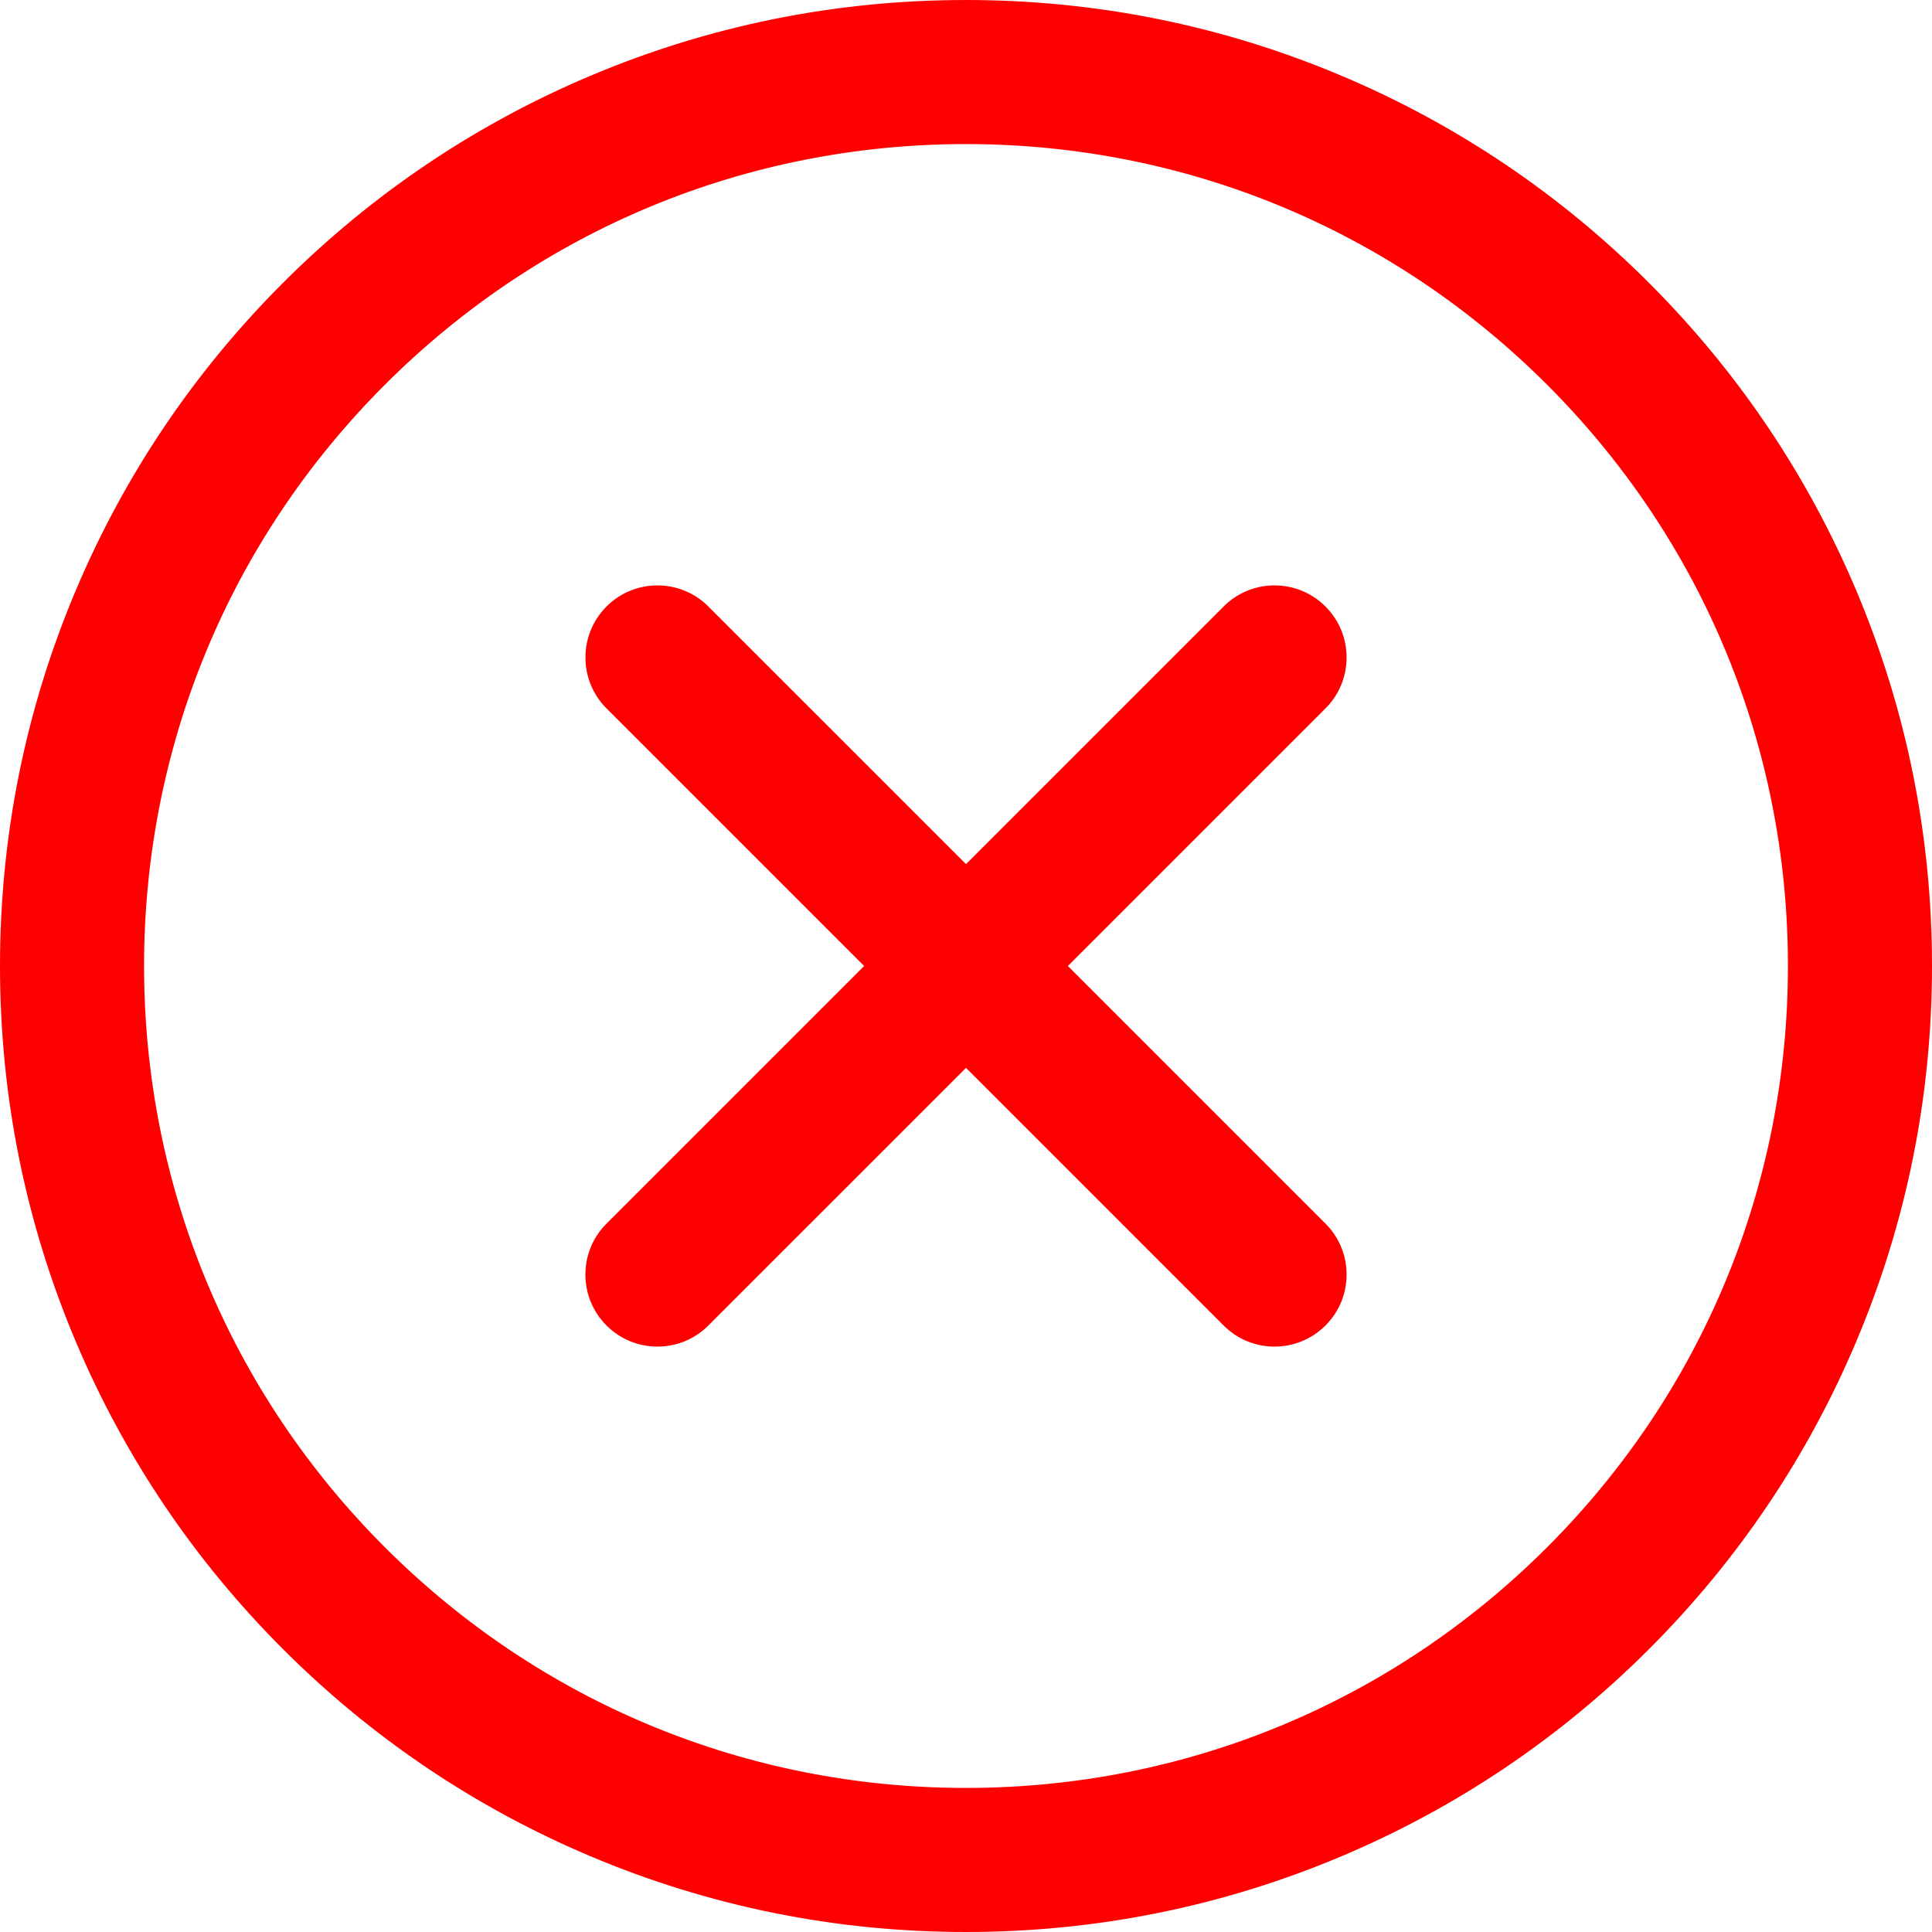 <svg xmlns="http://www.w3.org/2000/svg" fill="red" width="587.91" height="587.91" style="enable-background:new 0 0 587.91 587.91" xml:space="preserve"><path d="M86.451 501.46c26.937 26.936 58.315 48.088 93.265 62.871 36.207 15.314 74.642 23.078 114.239 23.078 39.596 0 78.032-7.764 114.239-23.078 34.949-14.783 66.328-35.936 93.266-62.871 26.936-26.938 48.09-58.316 62.871-93.266 15.314-36.207 23.08-74.643 23.08-114.238 0-39.598-7.766-78.033-23.08-114.239-14.781-34.95-35.936-66.328-62.871-93.265-26.938-26.937-58.316-48.09-93.266-62.872C371.986 8.265 333.551.501 293.955.501c-39.597 0-78.032 7.765-114.239 23.079-34.95 14.782-66.328 35.936-93.265 62.872s-48.09 58.315-62.873 93.264C8.265 215.923.5 254.358.5 293.956c0 39.596 7.765 78.031 23.079 114.238 14.782 34.95 35.936 66.328 62.872 93.266zM293.955 43.341c138.411 0 250.614 112.204 250.614 250.615 0 138.41-112.203 250.613-250.614 250.613S43.34 432.366 43.34 293.956c0-138.411 112.204-250.615 250.615-250.615z"/><path d="M293.955 587.909c-39.667 0-78.167-7.778-114.434-23.117-35.01-14.809-66.442-35.998-93.423-62.979-26.983-26.984-48.172-58.417-62.979-93.425C7.778 372.119 0 333.618 0 293.956c0-39.663 7.778-78.165 23.118-114.435 14.807-35.008 35.997-66.44 62.979-93.423 26.982-26.983 58.415-48.172 93.423-62.979C215.79 7.779 254.291.001 293.954.001c39.666 0 78.167 7.778 114.433 23.119 35.009 14.807 66.441 35.997 93.425 62.979 26.984 26.985 48.173 58.417 62.979 93.423 15.341 36.27 23.119 74.771 23.119 114.434 0 39.662-7.778 78.163-23.119 114.433-14.806 35.007-35.994 66.439-62.979 93.425-26.982 26.98-58.415 48.169-93.425 62.979-36.266 15.338-74.767 23.116-114.432 23.116zm0-586.908c-39.529 0-77.898 7.751-114.044 23.039-34.889 14.757-66.215 35.874-93.106 62.765-26.892 26.892-48.009 58.217-62.766 93.105C8.751 216.057 1 254.427 1 293.956 1 333.483 8.751 371.854 24.039 408c14.757 34.889 35.874 66.214 62.766 93.106 26.89 26.889 58.215 48.006 93.106 62.765 36.142 15.287 74.512 23.038 114.044 23.038s77.901-7.751 114.044-23.039c34.89-14.758 66.216-35.875 93.106-62.764 26.893-26.895 48.009-58.22 62.764-93.106 15.289-36.146 23.041-74.516 23.041-114.044 0-39.529-7.752-77.899-23.041-114.044-14.754-34.887-35.871-66.212-62.764-93.106-26.892-26.891-58.218-48.008-93.106-62.765-36.144-15.289-74.514-23.04-114.044-23.04zm0 544.068c-67.075 0-130.136-26.12-177.565-73.549-47.429-47.43-73.55-110.489-73.55-177.564s26.12-130.136 73.55-177.565c47.429-47.429 110.49-73.55 177.565-73.55s130.135 26.121 177.564 73.55c47.43 47.43 73.55 110.49 73.55 177.565s-26.12 130.135-73.55 177.564c-47.429 47.429-110.49 73.549-177.564 73.549zm0-501.228c-66.808 0-129.617 26.017-176.858 73.257-47.24 47.241-73.257 110.05-73.257 176.858s26.017 129.617 73.257 176.856c47.24 47.24 110.05 73.257 176.858 73.257s129.617-26.017 176.857-73.257c47.24-47.239 73.257-110.049 73.257-176.856 0-66.808-26.017-129.618-73.257-176.858-47.241-47.241-110.049-73.257-176.857-73.257z"/><path d="M184.92 402.989a21.348 21.348 0 0 0 15.146 6.275 21.35 21.35 0 0 0 15.146-6.275l78.742-78.742 78.743 78.742c4.182 4.184 9.664 6.275 15.146 6.275s10.963-2.092 15.146-6.275c8.365-8.363 8.365-21.926 0-30.291l-78.744-78.742 78.742-78.743c8.365-8.365 8.365-21.928 0-30.292-8.363-8.365-21.926-8.365-30.291 0l-78.743 78.743-78.742-78.743c-8.365-8.365-21.928-8.365-30.292 0-8.365 8.365-8.365 21.927 0 30.292l78.743 78.743-78.743 78.742c-8.364 8.365-8.364 21.928.001 30.291z"/><path d="M387.844 409.765a21.77 21.77 0 0 1-15.5-6.422l-78.389-78.389-78.388 78.389c-4.14 4.142-9.645 6.422-15.5 6.422s-11.36-2.28-15.5-6.422a21.774 21.774 0 0 1-6.42-15.498c0-5.855 2.28-11.359 6.42-15.5l78.389-78.389-78.389-78.389c-8.546-8.547-8.546-22.453 0-31a21.776 21.776 0 0 1 15.5-6.42c5.855 0 11.36 2.28 15.5 6.42l78.389 78.389 78.389-78.389a21.779 21.779 0 0 1 15.5-6.42c5.854 0 11.358 2.28 15.498 6.42 4.141 4.14 6.42 9.645 6.42 15.5s-2.279 11.36-6.42 15.5l-78.389 78.389 78.391 78.389a21.776 21.776 0 0 1 6.421 15.5c0 5.854-2.28 11.358-6.421 15.498-4.143 4.141-9.647 6.422-15.501 6.422zm-93.889-86.225 79.096 79.096a20.778 20.778 0 0 0 14.793 6.129 20.785 20.785 0 0 0 14.793-6.129c3.951-3.95 6.128-9.203 6.128-14.791s-2.177-10.842-6.128-14.793l-79.098-79.096 79.096-79.096c3.951-3.951 6.127-9.205 6.127-14.793s-2.176-10.841-6.127-14.792c-3.95-3.951-9.203-6.127-14.791-6.127s-10.842 2.176-14.793 6.127l-79.096 79.096-79.096-79.096a20.784 20.784 0 0 0-14.793-6.127 20.782 20.782 0 0 0-14.792 6.127c-8.156 8.157-8.156 21.428 0 29.585l79.096 79.096-79.096 79.096c-3.951 3.951-6.127 9.205-6.127 14.793s2.176 10.841 6.127 14.791c3.952 3.952 9.205 6.129 14.793 6.129s10.841-2.177 14.793-6.129l79.095-79.096z"/></svg>